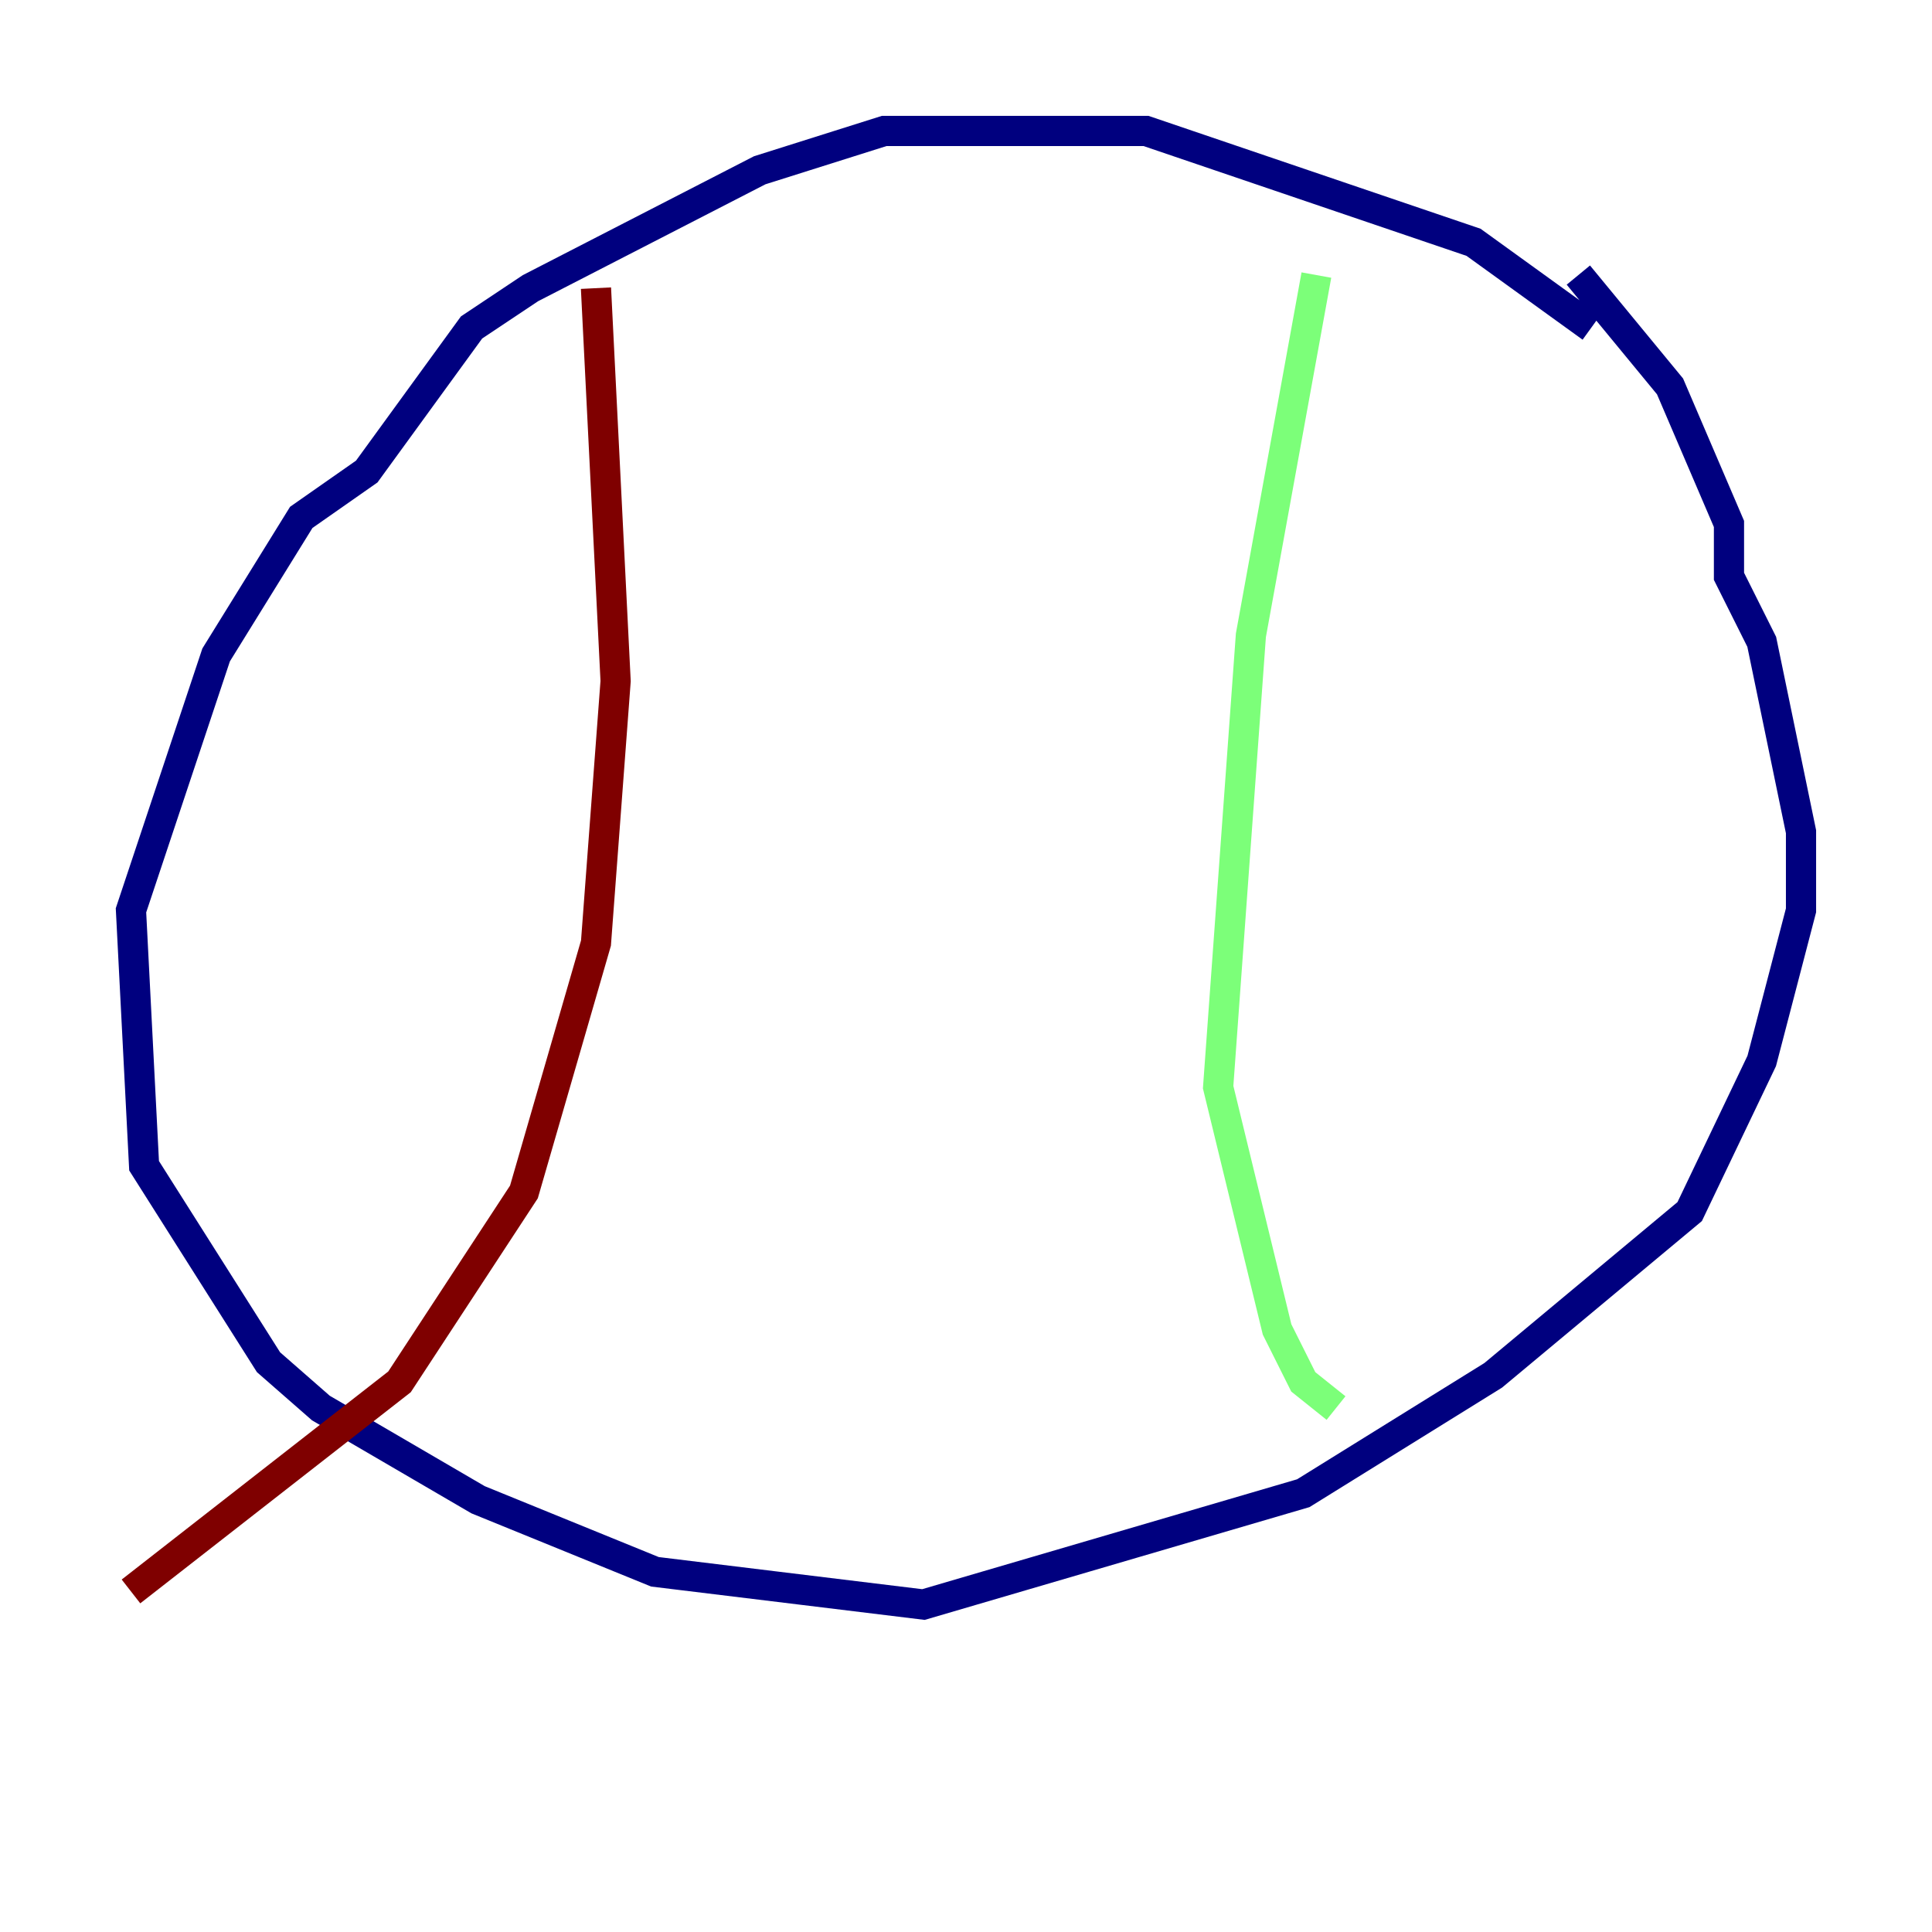<?xml version="1.0" encoding="utf-8" ?>
<svg baseProfile="tiny" height="128" version="1.2" viewBox="0,0,128,128" width="128" xmlns="http://www.w3.org/2000/svg" xmlns:ev="http://www.w3.org/2001/xml-events" xmlns:xlink="http://www.w3.org/1999/xlink"><defs /><polyline fill="none" points="105.437,21.695 97.627,16.054 75.932,8.678 58.576,8.678 50.332,11.281 35.146,19.091 31.241,21.695 24.298,31.241 19.959,34.278 14.319,43.39 8.678,60.312 9.546,77.234 17.79,90.251 21.261,93.288 31.675,99.363 43.39,104.136 61.18,106.305 86.346,98.929 98.929,91.119 111.946,80.271 116.719,70.291 119.322,60.312 119.322,55.105 116.719,42.522 114.549,38.183 114.549,34.712 110.644,25.6 104.57,18.224" stroke="#00007f" stroke-width="2" /><polyline fill="none" points="87.214,18.224 82.875,42.088 80.705,72.027 84.61,88.081 86.346,91.552 88.515,93.288" stroke="#7cff79" stroke-width="2" /><polyline fill="none" points="39.485,19.091 40.786,45.125 39.485,62.481 34.712,78.969 26.468,91.552 8.678,105.437" stroke="#7f0000" stroke-width="2" /></svg>